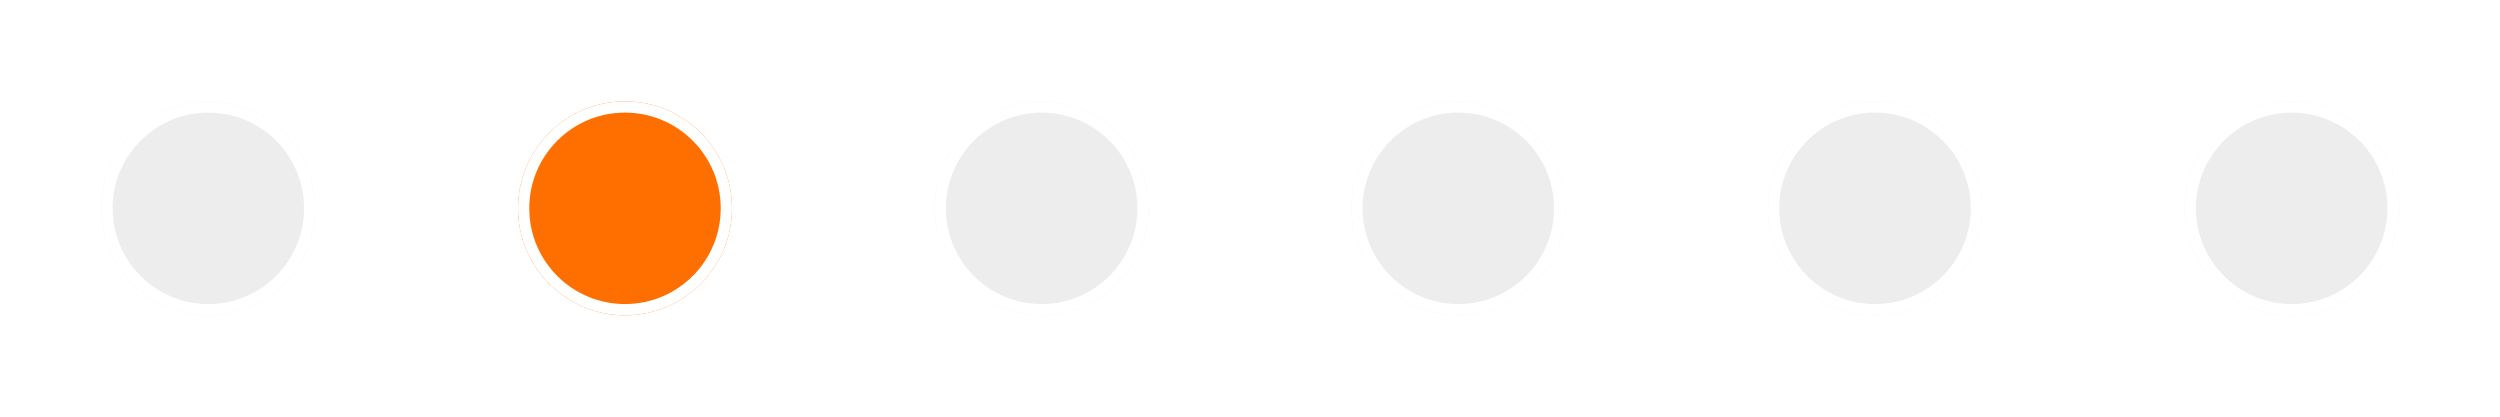 <svg xmlns="http://www.w3.org/2000/svg" xmlns:xlink="http://www.w3.org/1999/xlink" width="222" height="37" viewBox="0 0 222 37">
  <defs>
    <filter id="타원_54" x="0" y="0" width="37" height="37" filterUnits="userSpaceOnUse">
      <feOffset dy="3" input="SourceAlpha"/>
      <feGaussianBlur stdDeviation="3" result="blur"/>
      <feFlood flood-opacity="0.161"/>
      <feComposite operator="in" in2="blur"/>
      <feComposite in="SourceGraphic"/>
    </filter>
    <filter id="타원_55" x="37" y="0" width="37" height="37" filterUnits="userSpaceOnUse">
      <feOffset dy="3" input="SourceAlpha"/>
      <feGaussianBlur stdDeviation="3" result="blur-2"/>
      <feFlood flood-opacity="0.161"/>
      <feComposite operator="in" in2="blur-2"/>
      <feComposite in="SourceGraphic"/>
    </filter>
    <filter id="타원_56" x="74" y="0" width="37" height="37" filterUnits="userSpaceOnUse">
      <feOffset dy="3" input="SourceAlpha"/>
      <feGaussianBlur stdDeviation="3" result="blur-3"/>
      <feFlood flood-opacity="0.161"/>
      <feComposite operator="in" in2="blur-3"/>
      <feComposite in="SourceGraphic"/>
    </filter>
    <filter id="타원_57" x="111" y="0" width="37" height="37" filterUnits="userSpaceOnUse">
      <feOffset dy="3" input="SourceAlpha"/>
      <feGaussianBlur stdDeviation="3" result="blur-4"/>
      <feFlood flood-opacity="0.161"/>
      <feComposite operator="in" in2="blur-4"/>
      <feComposite in="SourceGraphic"/>
    </filter>
    <filter id="타원_58" x="148" y="0" width="37" height="37" filterUnits="userSpaceOnUse">
      <feOffset dy="3" input="SourceAlpha"/>
      <feGaussianBlur stdDeviation="3" result="blur-5"/>
      <feFlood flood-opacity="0.161"/>
      <feComposite operator="in" in2="blur-5"/>
      <feComposite in="SourceGraphic"/>
    </filter>
    <filter id="타원_59" x="185" y="0" width="37" height="37" filterUnits="userSpaceOnUse">
      <feOffset dy="3" input="SourceAlpha"/>
      <feGaussianBlur stdDeviation="3" result="blur-6"/>
      <feFlood flood-opacity="0.161"/>
      <feComposite operator="in" in2="blur-6"/>
      <feComposite in="SourceGraphic"/>
    </filter>
  </defs>
  <g id="progress_dots" transform="translate(-261 -1384)">
    <g transform="matrix(1, 0, 0, 1, 261, 1384)" filter="url(#타원_54)">
      <g id="타원_54-2" data-name="타원 54" transform="translate(9 6)" fill="#ededed" stroke="#fff" stroke-width="1">
        <circle cx="9.5" cy="9.5" r="9.5" stroke="none"/>
        <circle cx="9.5" cy="9.5" r="9" fill="none"/>
      </g>
    </g>
    <g transform="matrix(1, 0, 0, 1, 261, 1384)" filter="url(#타원_55)">
      <g id="타원_55-2" data-name="타원 55" transform="translate(46 6)" fill="#ff6f00" stroke="#fff" stroke-width="1">
        <circle cx="9.5" cy="9.5" r="9.5" stroke="none"/>
        <circle cx="9.5" cy="9.5" r="9" fill="none"/>
      </g>
    </g>
    <g transform="matrix(1, 0, 0, 1, 261, 1384)" filter="url(#타원_56)">
      <g id="타원_56-2" data-name="타원 56" transform="translate(83 6)" fill="#ededed" stroke="#fff" stroke-width="1">
        <circle cx="9.5" cy="9.5" r="9.5" stroke="none"/>
        <circle cx="9.5" cy="9.5" r="9" fill="none"/>
      </g>
    </g>
    <g transform="matrix(1, 0, 0, 1, 261, 1384)" filter="url(#타원_57)">
      <g id="타원_57-2" data-name="타원 57" transform="translate(120 6)" fill="#ededed" stroke="#fff" stroke-width="1">
        <circle cx="9.5" cy="9.5" r="9.5" stroke="none"/>
        <circle cx="9.5" cy="9.5" r="9" fill="none"/>
      </g>
    </g>
    <g transform="matrix(1, 0, 0, 1, 261, 1384)" filter="url(#타원_58)">
      <g id="타원_58-2" data-name="타원 58" transform="translate(157 6)" fill="#ededed" stroke="#fff" stroke-width="1">
        <circle cx="9.5" cy="9.5" r="9.5" stroke="none"/>
        <circle cx="9.5" cy="9.5" r="9" fill="none"/>
      </g>
    </g>
    <g transform="matrix(1, 0, 0, 1, 261, 1384)" filter="url(#타원_59)">
      <g id="타원_59-2" data-name="타원 59" transform="translate(194 6)" fill="#ededed" stroke="#fff" stroke-width="1">
        <circle cx="9.5" cy="9.5" r="9.5" stroke="none"/>
        <circle cx="9.5" cy="9.5" r="9" fill="none"/>
      </g>
    </g>
  </g>
</svg>
